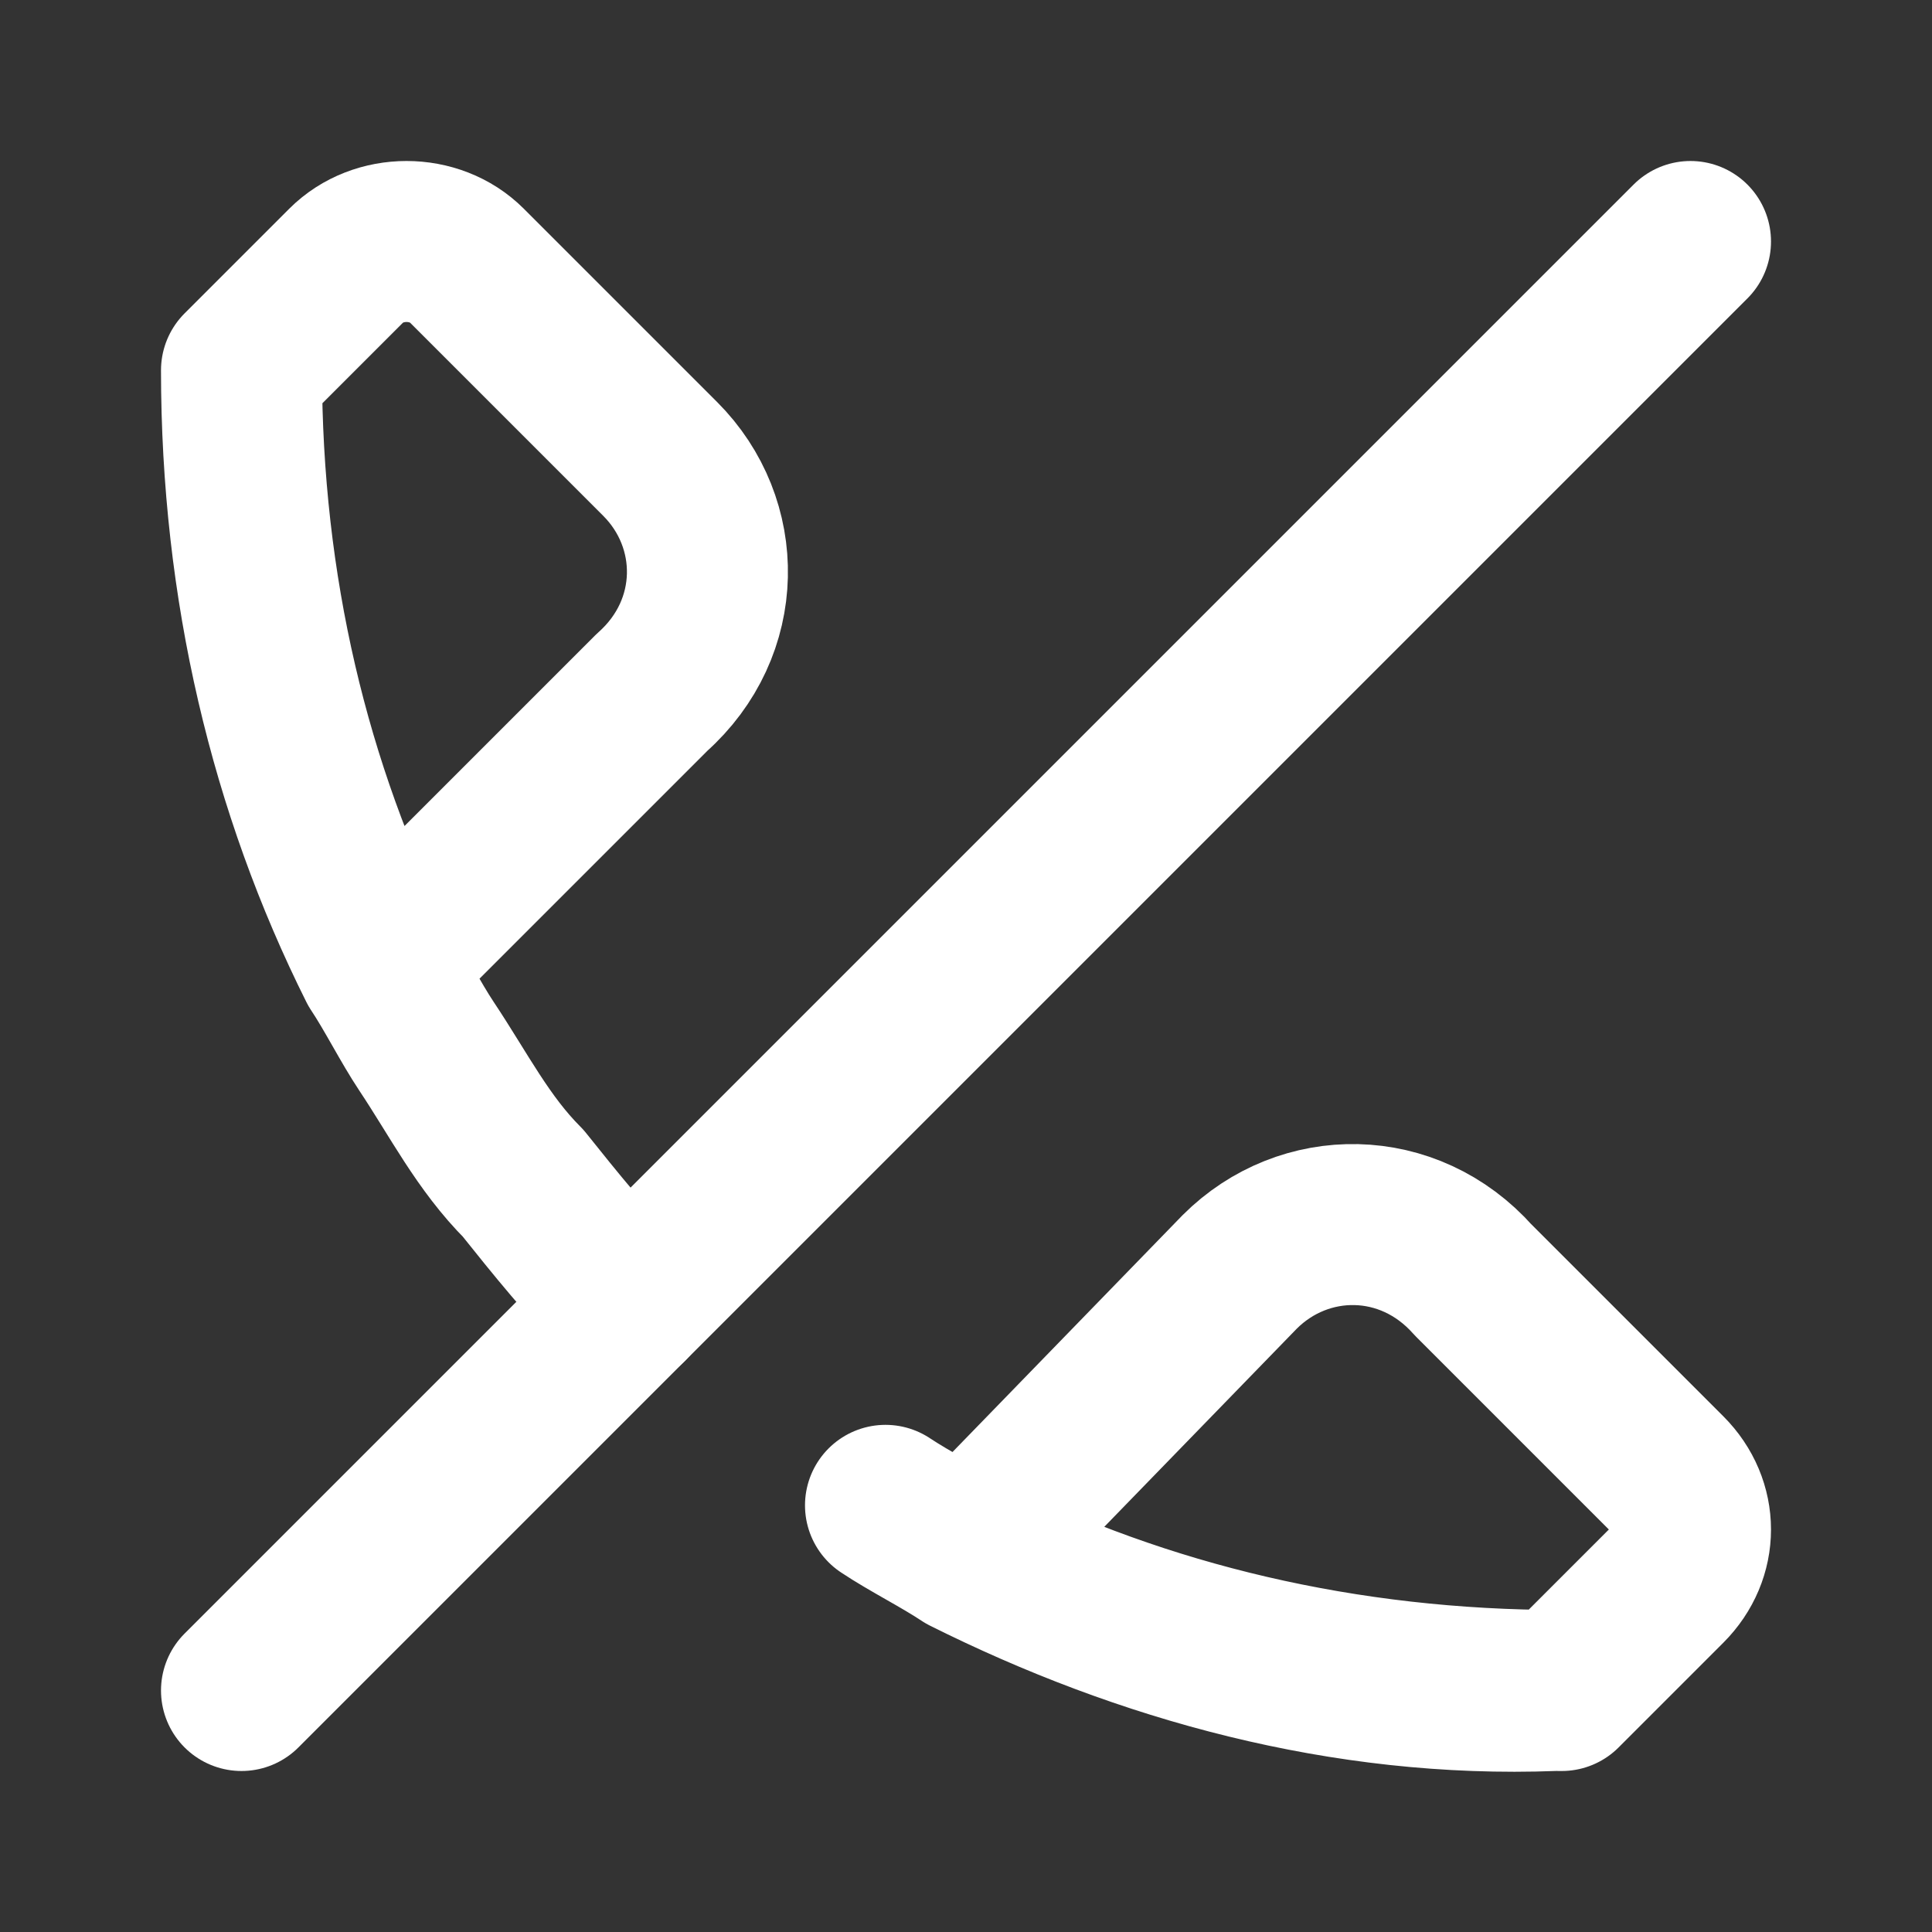 <svg fill="none" height="24" viewBox="0 0 24 24" width="24" xmlns="http://www.w3.org/2000/svg"><rect x="0" y="0" width="24" height="24" fill="#333333" stroke="none"/><g stroke="#fff" stroke-linecap="round" stroke-linejoin="round" stroke-miterlimit="10" stroke-width="2"><path d="m4.7 12c-1.1-2.2-1.7-4.7-1.7-7.4l1.3-1.3c.4-.4 1.1-.4 1.5 0l2.4 2.4c.8.8.8 2.1-.1 2.9zm0 0c.2.3.4.7.6 1 .4.6.7 1.2 1.2 1.7.4.5.8 1 1.3 1.5m4.2 3.1 3.4-3.5c.8-.8 2.1-.8 2.9.1l2.4 2.4c.4.4.4 1 0 1.4l-1.3 1.3c-2.7 0-5.2-.6-7.4-1.7zm0 0c-.3-.2-.7-.4-1-.6m1 .6c2.2 1.1 4.7 1.8 7.3 1.7"/><path d="m21 3-18 18"/></g></svg>
